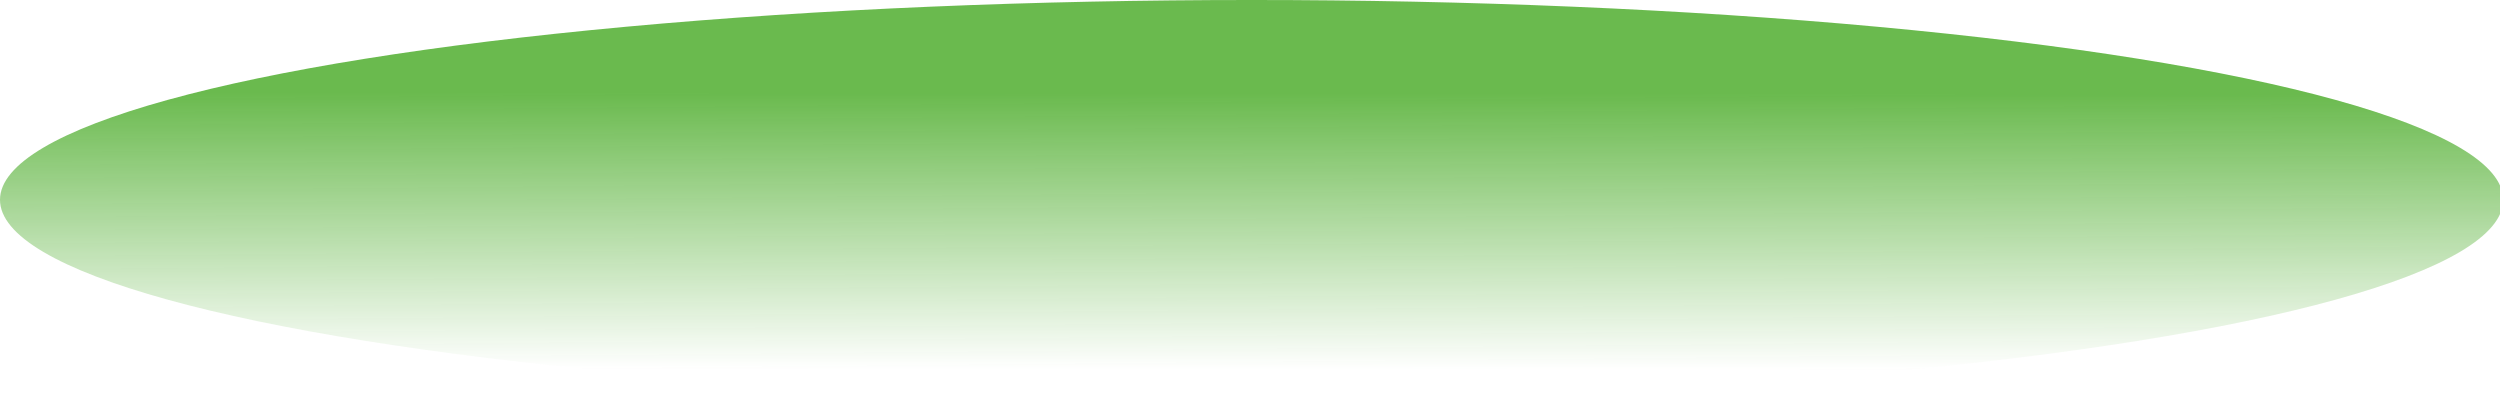 <?xml version="1.0" encoding="utf-8"?>
<!-- Generator: Adobe Illustrator 14.0.0, SVG Export Plug-In . SVG Version: 6.00 Build 43363)  -->
<!DOCTYPE svg PUBLIC "-//W3C//DTD SVG 1.1//EN" "http://www.w3.org/Graphics/SVG/1.1/DTD/svg11.dtd">
<svg version="1.1" id="图层_1" xmlns="http://www.w3.org/2000/svg" xmlns:xlink="http://www.w3.org/1999/xlink" x="0px" y="0px"
	 width="766.913px" height="122.579px" viewBox="0 0 766.913 122.579" enable-background="new 0 0 766.913 122.579"
	 xml:space="preserve">
<linearGradient id="SVGID_1_" gradientUnits="userSpaceOnUse" x1="383.978" y1="28.65" x2="383.91" y2="113.38">
	<stop  offset="0" style="stop-color:#6ABA4E"/>
	<stop  offset="1" style="stop-color:#6ABA4E;stop-opacity:0"/>
</linearGradient>
<ellipse fill="url(#SVGID_1_)" cx="383.952" cy="61.289" rx="383.952" ry="61.29"/>
</svg>
